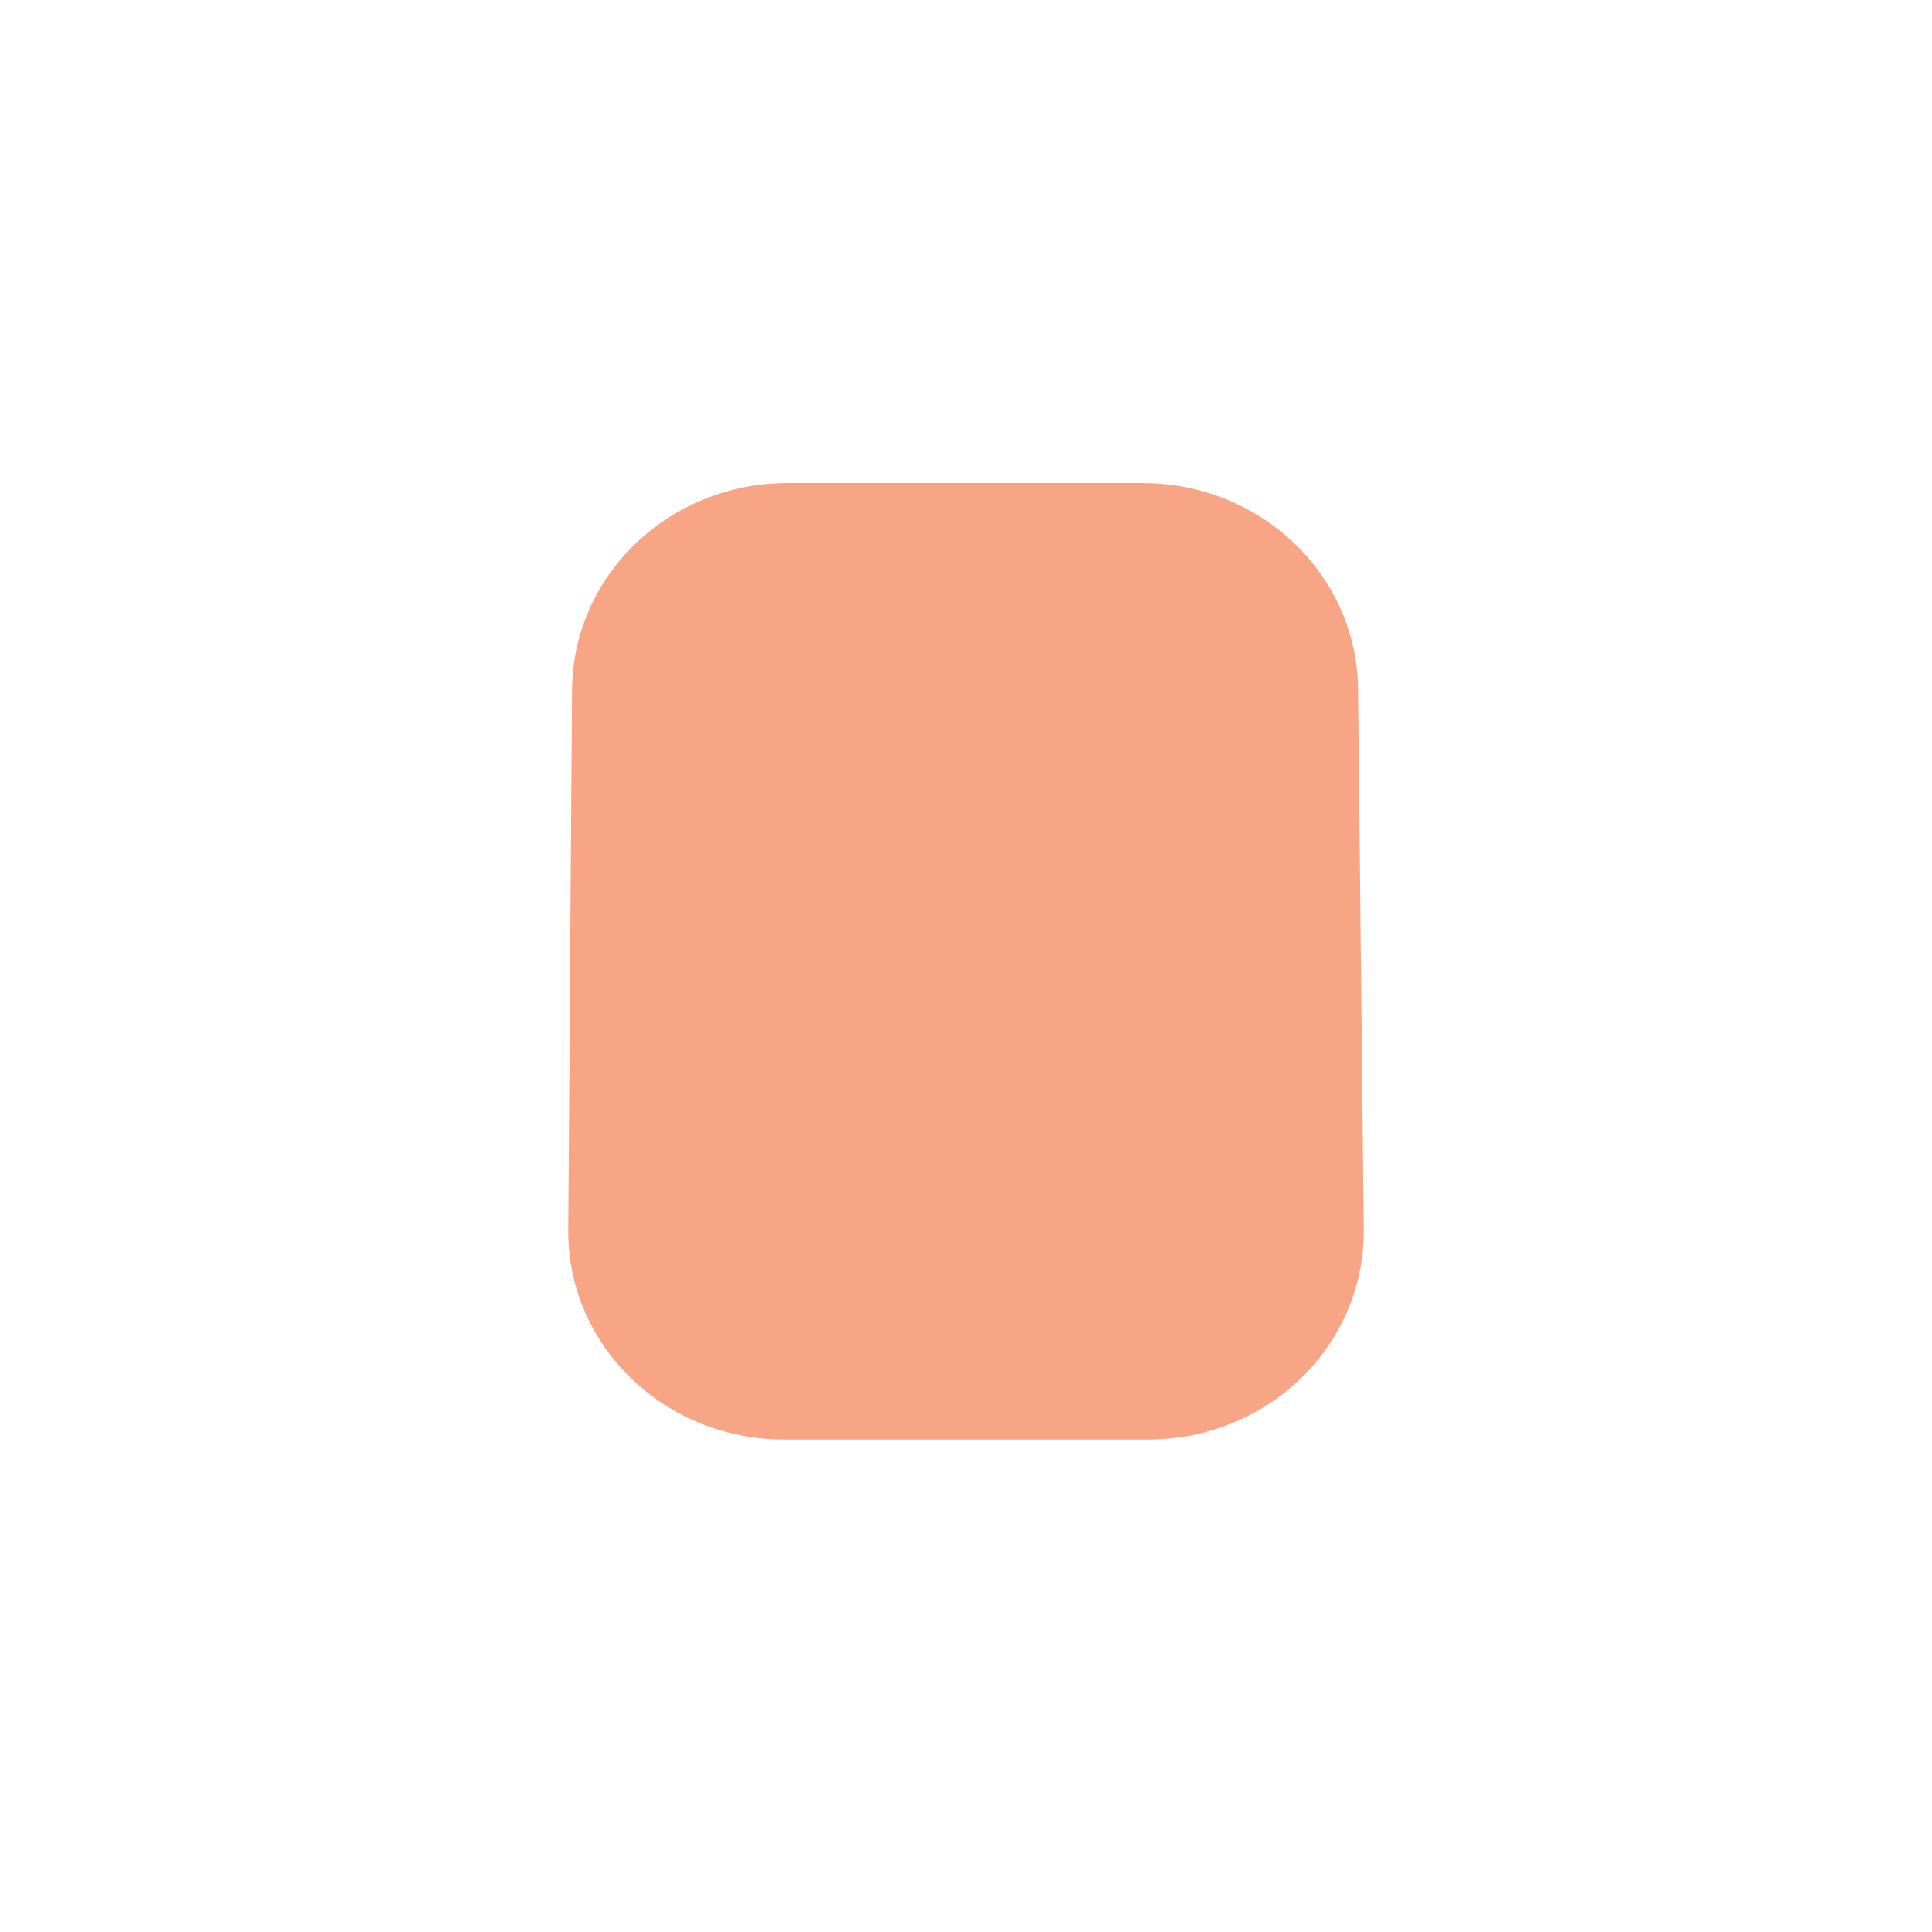 <svg width="102" height="102" viewBox="0 0 102 102" fill="none" xmlns="http://www.w3.org/2000/svg">
  <path d="M30.2 36.5C30.2 30.4 35.3 25.5 41.6 25.5H60.3C66.6 25.5 71.7 30.4 71.7 36.5L72 65C72 71.1 66.9 76 60.6 76H41.4C35.1 76 30 71.1 30 65L30.2 36.5Z" fill="#F7A584"/>
</svg>
